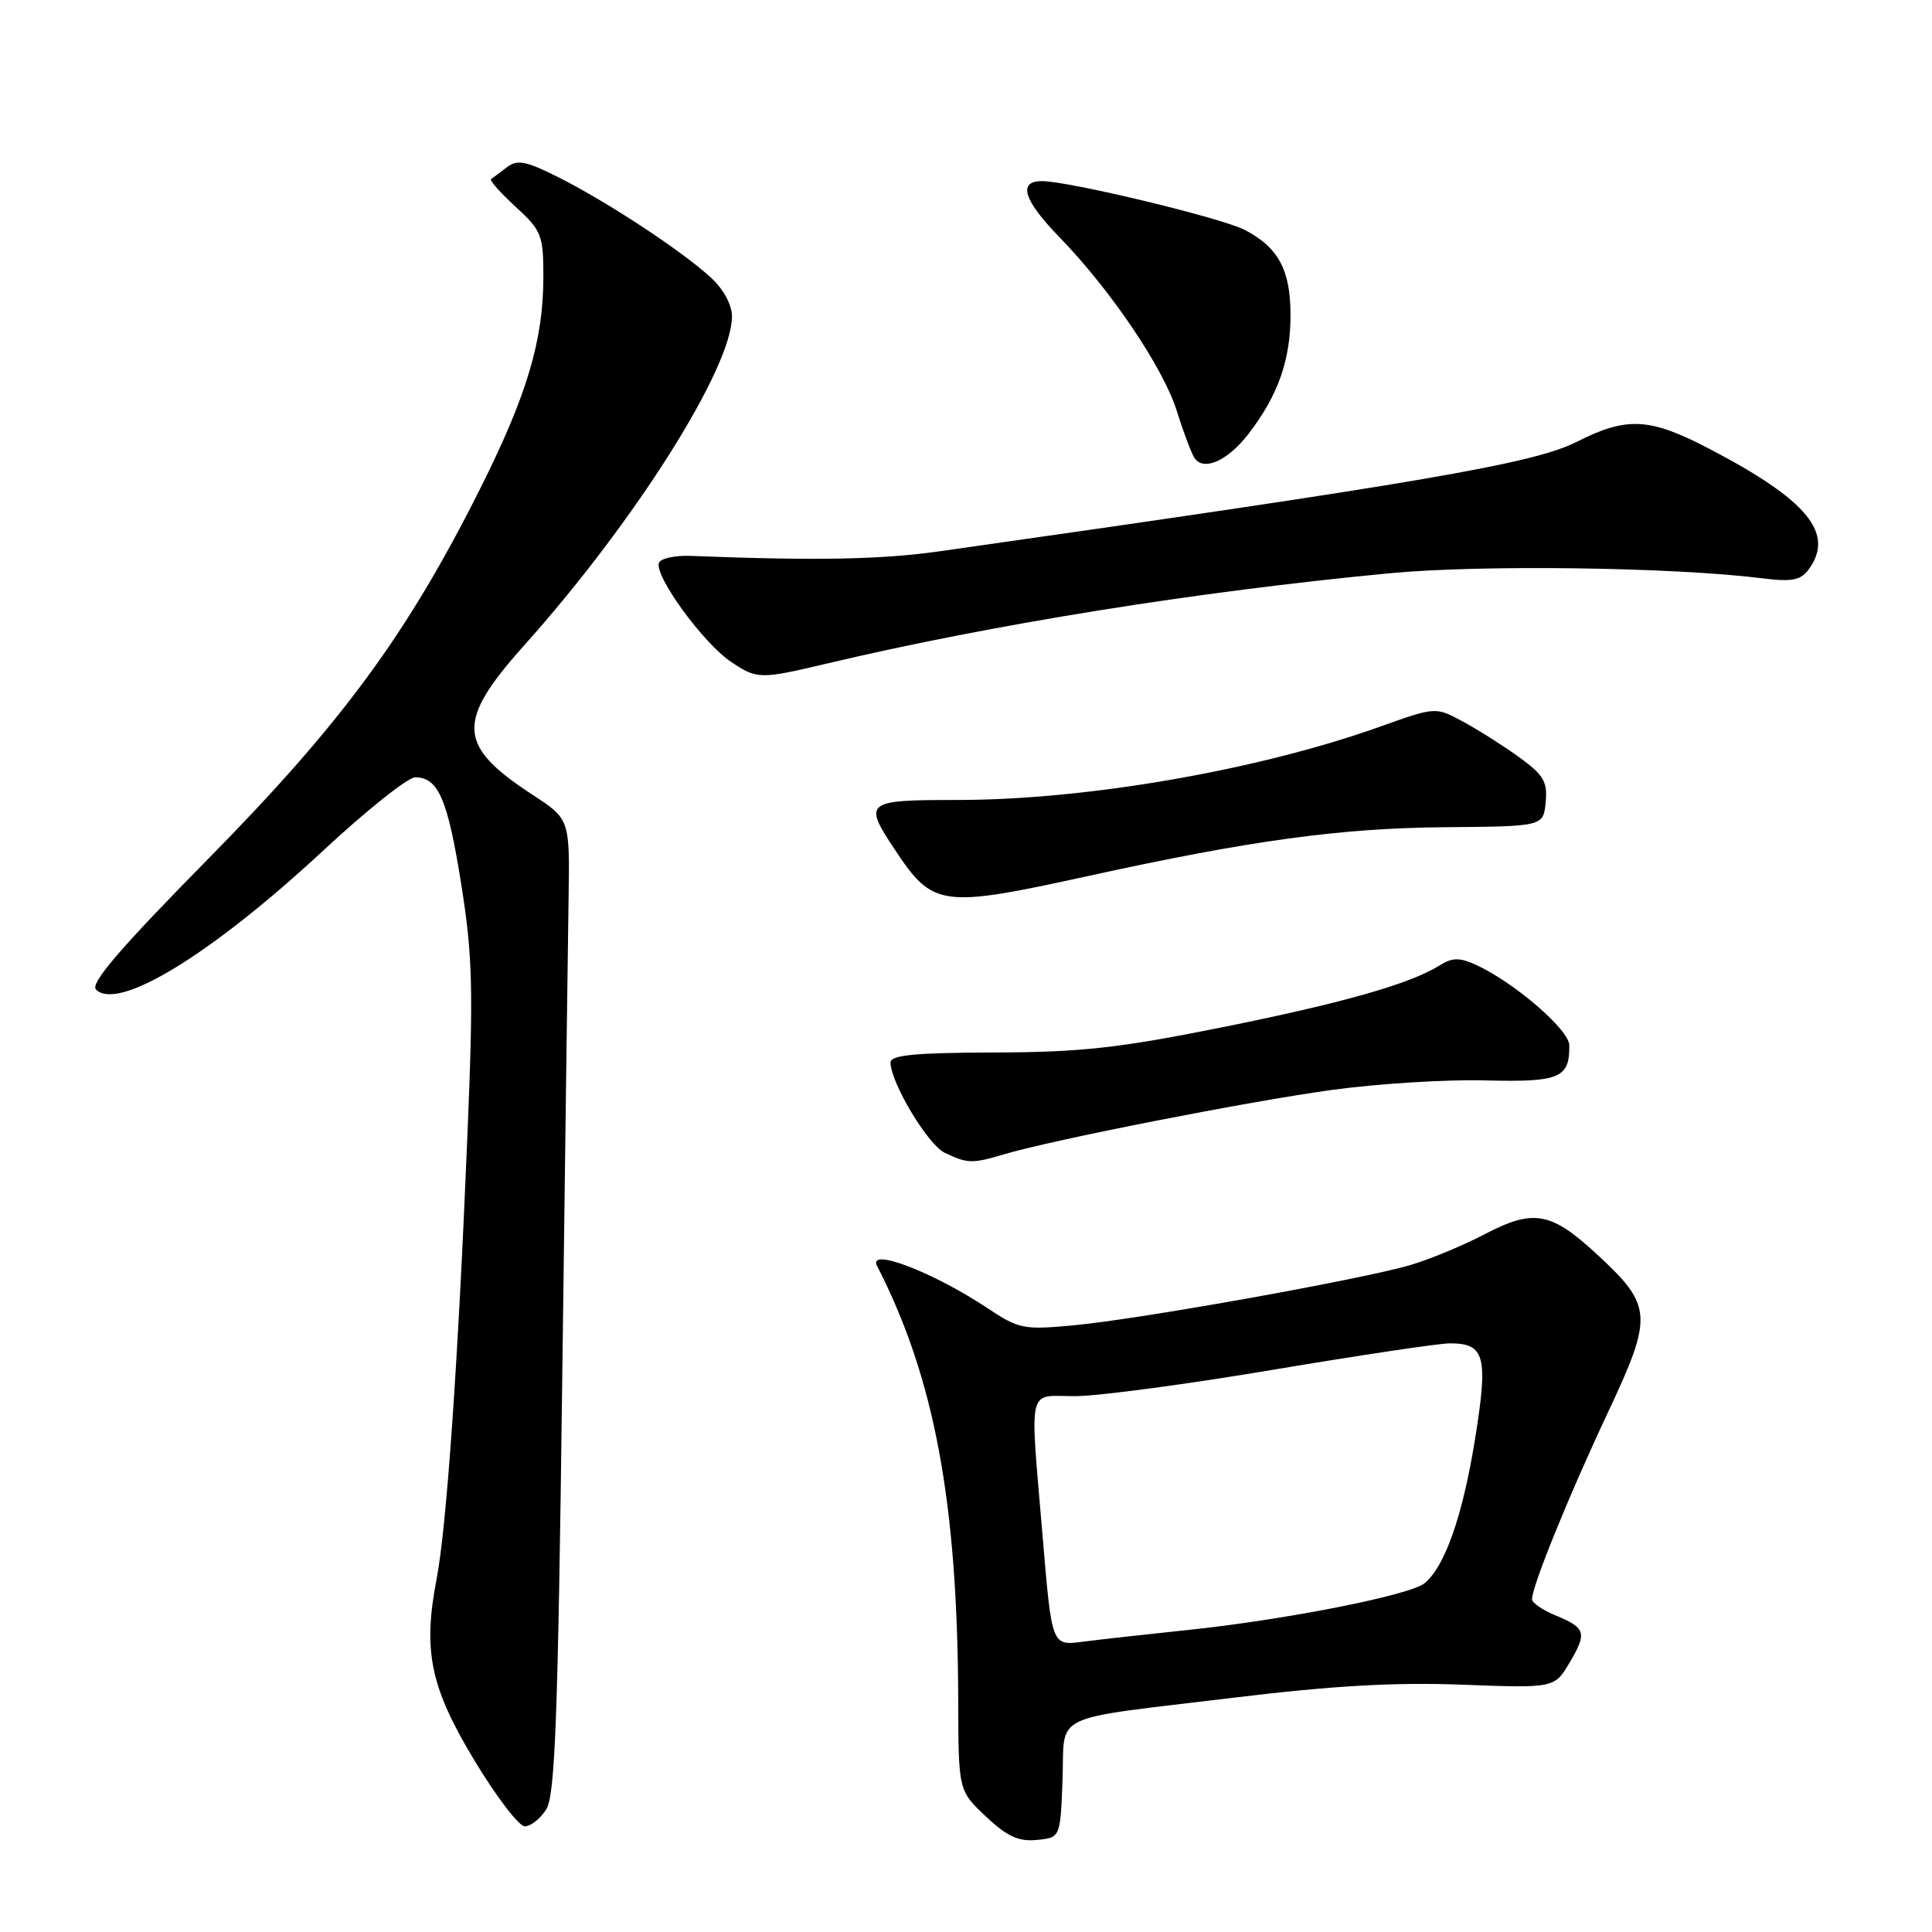 <?xml version="1.0" encoding="UTF-8" standalone="no"?>
<!DOCTYPE svg PUBLIC "-//W3C//DTD SVG 1.1//EN" "http://www.w3.org/Graphics/SVG/1.1/DTD/svg11.dtd" >
<svg xmlns="http://www.w3.org/2000/svg" xmlns:xlink="http://www.w3.org/1999/xlink" version="1.1" viewBox="0 0 256 256">
 <g >
 <path fill="currentColor"
d=" M 140.79 235.85 C 141.13 226.78 138.67 227.96 163.50 224.95 C 176.58 223.36 184.84 222.89 193.74 223.23 C 205.98 223.69 205.98 223.69 208.00 220.27 C 210.33 216.32 210.14 215.71 206.02 214.01 C 204.36 213.32 203.00 212.37 203.00 211.90 C 203.00 210.19 207.85 198.24 213.00 187.28 C 219.11 174.27 219.02 173.04 211.45 166.06 C 205.51 160.59 203.17 160.18 196.81 163.50 C 193.95 165.00 189.50 166.85 186.93 167.61 C 180.59 169.50 150.94 174.81 142.26 175.61 C 135.65 176.23 134.99 176.10 130.87 173.35 C 123.65 168.55 114.91 165.21 116.22 167.75 C 123.83 182.59 126.89 199.04 126.97 225.38 C 127.00 237.26 127.00 237.26 130.63 240.69 C 133.44 243.34 134.96 244.04 137.38 243.80 C 140.50 243.50 140.50 243.50 140.79 235.85 Z  M 72.38 239.75 C 73.55 237.91 73.93 227.71 74.49 183.50 C 74.87 153.80 75.25 124.78 75.34 119.02 C 75.50 108.53 75.50 108.53 70.50 105.27 C 60.58 98.79 60.41 95.62 69.46 85.51 C 84.12 69.13 96.97 48.80 96.99 41.94 C 97.00 40.42 95.88 38.34 94.25 36.83 C 90.51 33.36 80.65 26.86 74.17 23.58 C 69.72 21.33 68.57 21.09 67.17 22.16 C 66.25 22.86 65.31 23.57 65.07 23.73 C 64.83 23.89 66.30 25.54 68.32 27.40 C 71.76 30.55 72.00 31.15 72.00 36.67 C 72.00 45.10 69.82 52.41 63.59 64.82 C 53.94 84.06 45.32 95.79 27.63 113.76 C 15.98 125.59 11.91 130.31 12.72 131.12 C 15.64 134.04 27.99 126.49 42.89 112.65 C 48.60 107.34 54.06 103.00 55.01 103.00 C 58.08 103.00 59.32 105.88 61.11 117.13 C 62.63 126.68 62.74 131.04 61.94 150.31 C 60.71 180.35 59.18 202.32 57.85 209.24 C 56.01 218.79 57.02 223.60 62.91 233.34 C 65.78 238.10 68.77 242.00 69.54 242.00 C 70.32 242.00 71.60 240.99 72.38 239.75 Z  M 133.01 152.96 C 139.48 151.03 165.41 145.94 176.50 144.42 C 182.55 143.59 191.69 143.02 196.82 143.16 C 206.67 143.41 208.00 142.85 207.94 138.50 C 207.91 136.43 200.61 130.15 195.58 127.85 C 193.38 126.85 192.44 126.87 190.76 127.92 C 186.81 130.39 177.95 132.90 161.75 136.16 C 148.23 138.87 143.19 139.43 131.75 139.46 C 121.25 139.49 118.01 139.80 118.00 140.78 C 118.00 143.43 122.93 151.67 125.17 152.74 C 128.18 154.19 128.82 154.21 133.01 152.96 Z  M 144.17 116.08 C 165.73 111.35 177.68 109.72 191.50 109.61 C 204.50 109.50 204.50 109.50 204.81 106.30 C 205.07 103.57 204.55 102.69 201.25 100.30 C 199.11 98.76 195.76 96.64 193.79 95.58 C 190.21 93.66 190.21 93.66 182.85 96.29 C 166.72 102.05 143.97 106.00 126.86 106.00 C 114.61 106.00 114.34 106.22 118.59 112.61 C 123.63 120.20 124.71 120.34 144.17 116.08 Z  M 109.50 87.94 C 131.56 82.72 158.50 78.40 184.13 75.96 C 196.16 74.81 221.68 75.15 233.43 76.62 C 237.48 77.12 238.59 76.91 239.68 75.42 C 243.15 70.67 239.47 66.23 226.46 59.45 C 218.57 55.33 215.56 55.18 208.89 58.56 C 203.21 61.43 188.38 63.98 124.50 73.05 C 116.72 74.15 108.06 74.31 91.59 73.66 C 89.44 73.57 87.52 73.99 87.31 74.59 C 86.71 76.35 93.20 85.24 96.88 87.71 C 100.32 90.01 100.71 90.02 109.50 87.94 Z  M 165.51 57.39 C 169.37 52.34 171.00 47.68 171.00 41.75 C 171.00 35.77 169.39 32.77 164.92 30.46 C 161.83 28.86 141.62 24.00 138.06 24.00 C 134.82 24.00 135.62 26.53 140.42 31.47 C 147.16 38.41 154.12 48.71 155.91 54.39 C 156.79 57.20 157.85 60.02 158.26 60.66 C 159.46 62.52 162.73 61.05 165.51 57.39 Z  M 138.17 203.78 C 136.44 183.19 136.03 185.00 142.44 185.00 C 145.44 185.00 157.25 183.43 168.69 181.50 C 180.14 179.58 190.68 178.00 192.13 178.00 C 196.76 178.00 197.21 179.72 195.46 190.63 C 193.82 200.83 191.47 207.56 188.77 209.78 C 186.84 211.38 170.17 214.66 157.22 216.00 C 151.87 216.56 145.67 217.25 143.44 217.54 C 139.37 218.07 139.37 218.07 138.17 203.78 Z "/>
</g>
</svg>